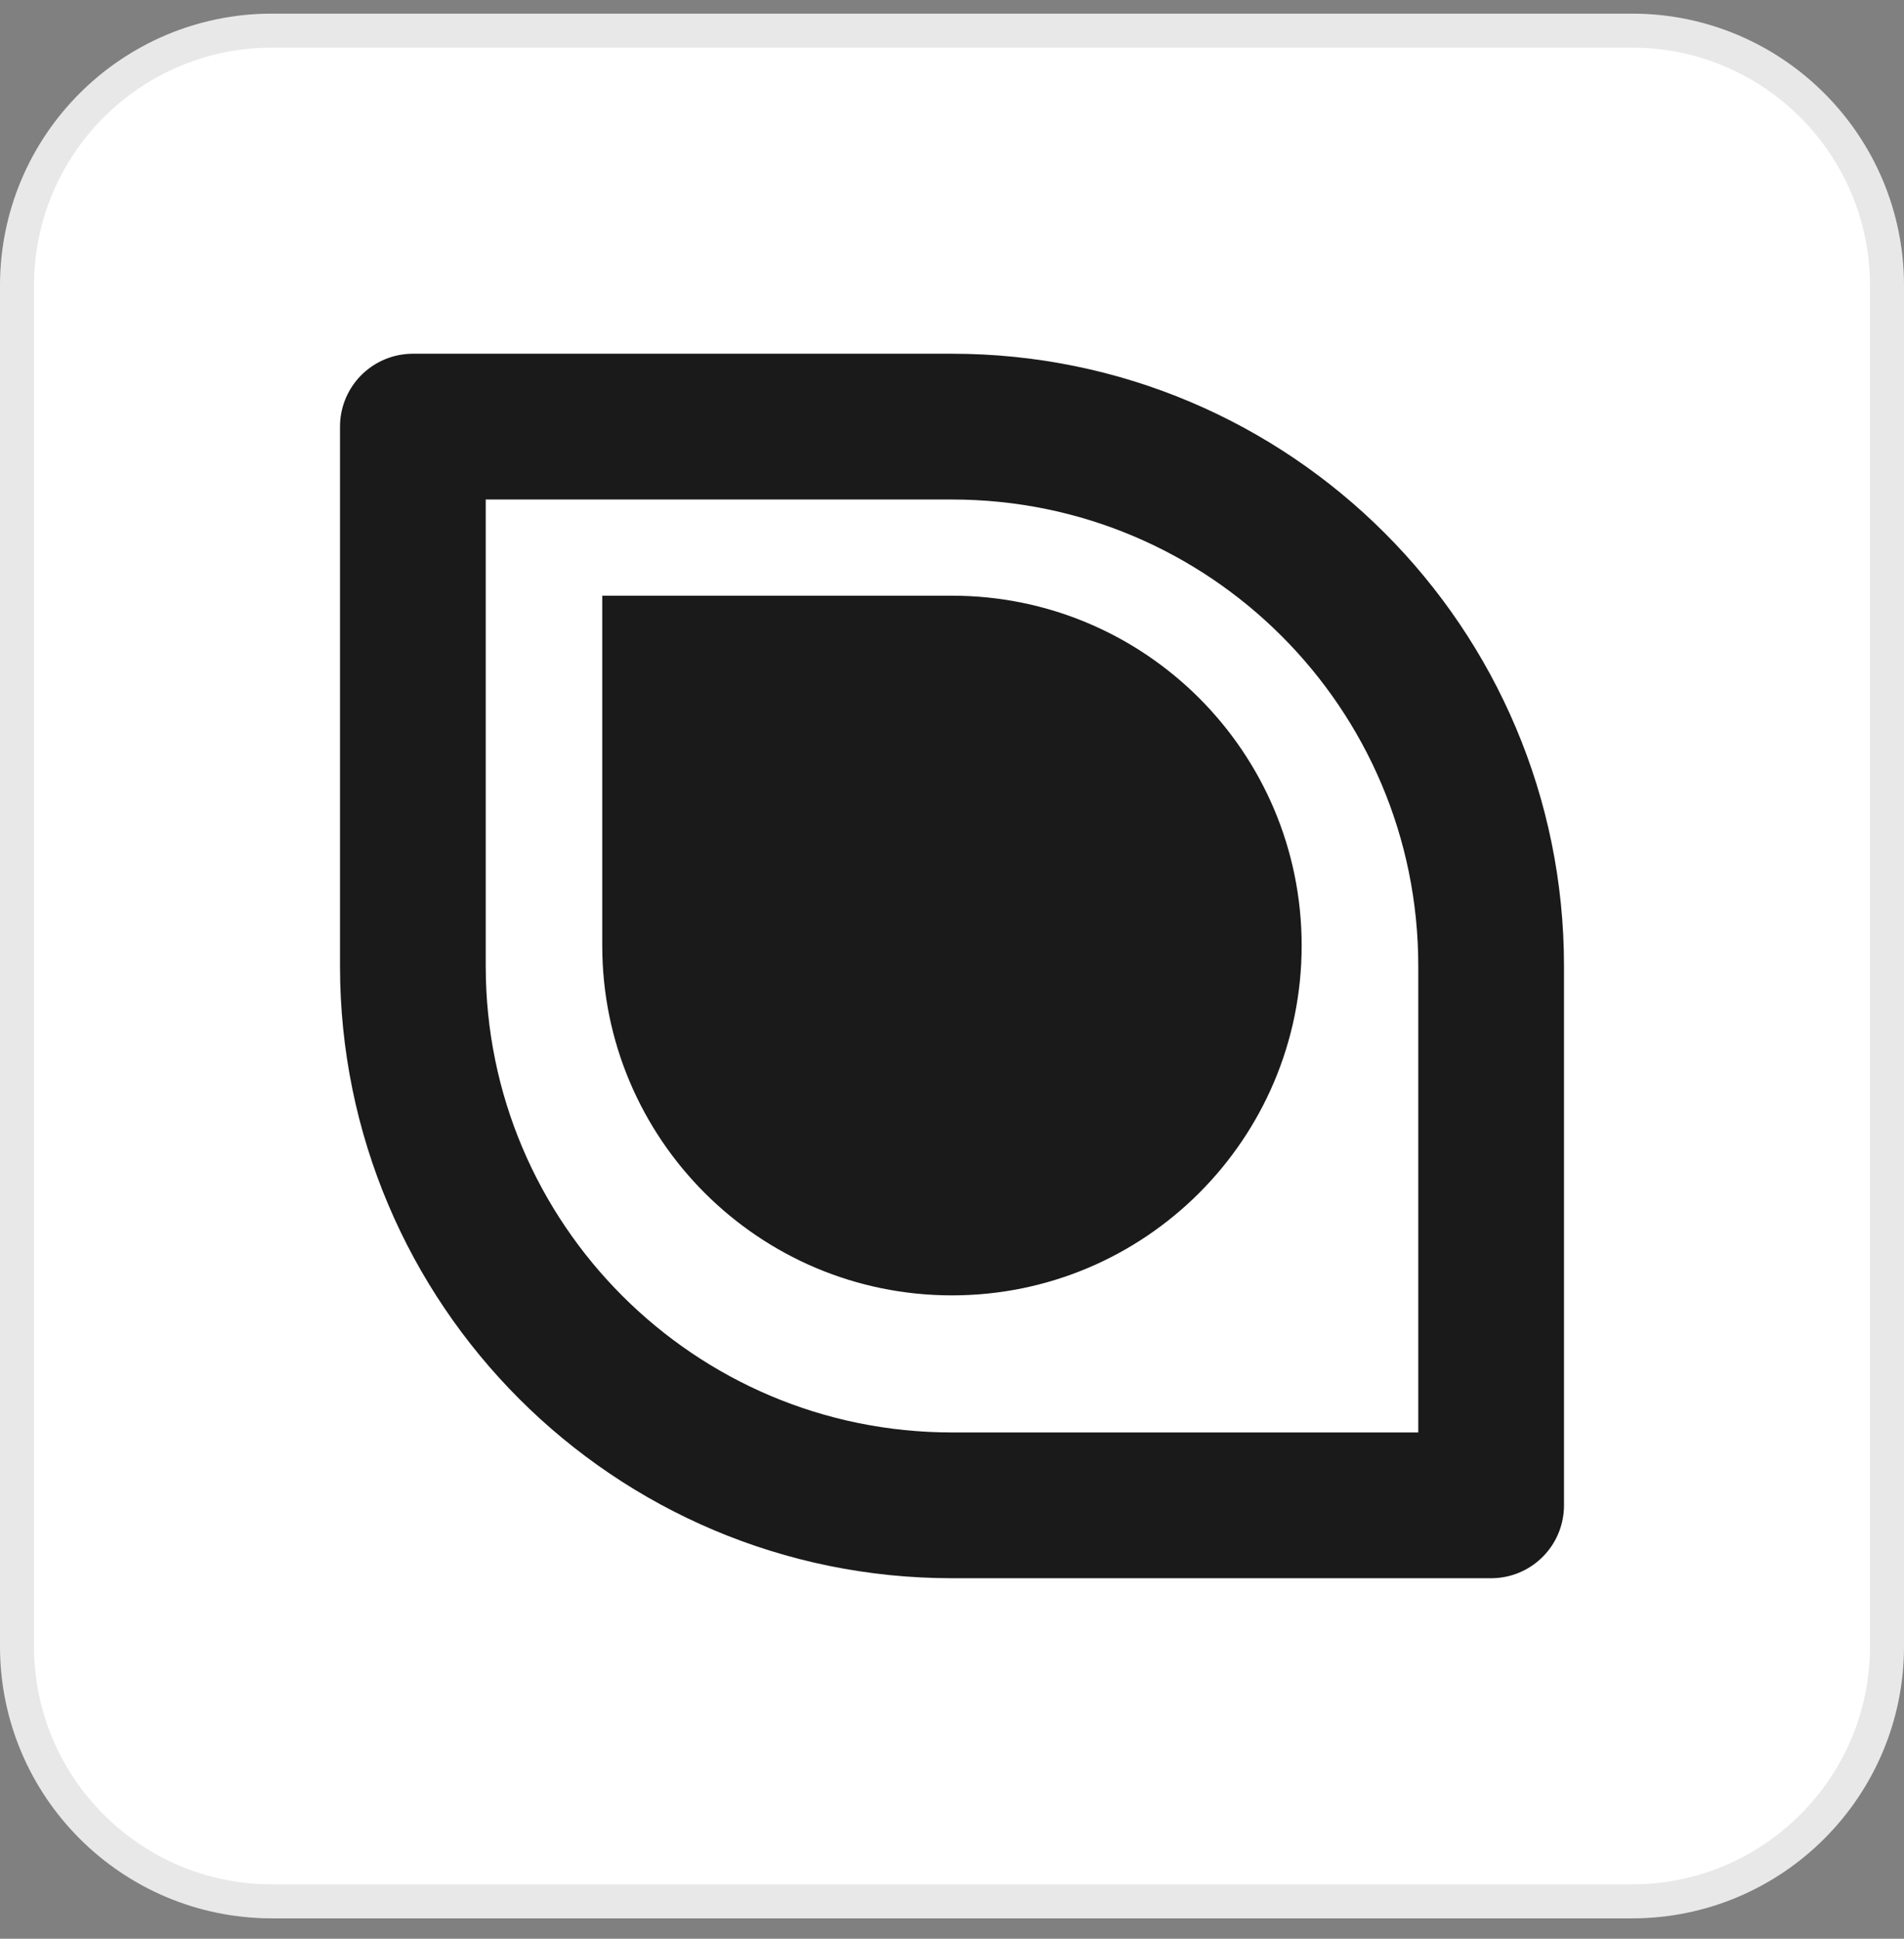 <svg width="56" height="57" viewBox="0 0 56 57" fill="none" xmlns="http://www.w3.org/2000/svg">
<rect x="0" y="0" width="56" height="57" fill="#808080" stroke="none"/>
<g id="Eye style 10">
<path d="M0 8.401C0 3.982 3.582 0.401 8 0.401H48C52.418 0.401 56 3.982 56 8.401V48.401C56 52.819 52.418 56.401 48 56.401H8C3.582 56.401 0 52.819 0 48.401V8.401Z" fill="white"/>
<path d="M0.5 8.401C0.5 4.258 3.858 0.901 8 0.901H48C52.142 0.901 55.5 4.258 55.5 8.401V48.401C55.5 52.543 52.142 55.901 48 55.901H8C3.858 55.901 0.5 52.543 0.5 48.401V8.401Z" stroke="#1A1A1A" stroke-opacity="0.1"/>
<path id="Rectangle 5143" d="M12.143 12.543H28C36.758 12.543 43.857 19.643 43.857 28.401V44.258H28C19.242 44.258 12.143 37.158 12.143 28.401V12.543Z" stroke="#1A1A1A" stroke-width="4.286" stroke-linejoin="round"/>
<path id="Rectangle 5144" d="M17.713 17.514H27.999C33.679 17.514 38.284 22.119 38.284 27.8C38.284 33.48 33.679 38.085 27.999 38.085C22.318 38.085 17.713 33.48 17.713 27.8V17.514Z" fill="#1A1A1A"/>
</g>
</svg>
